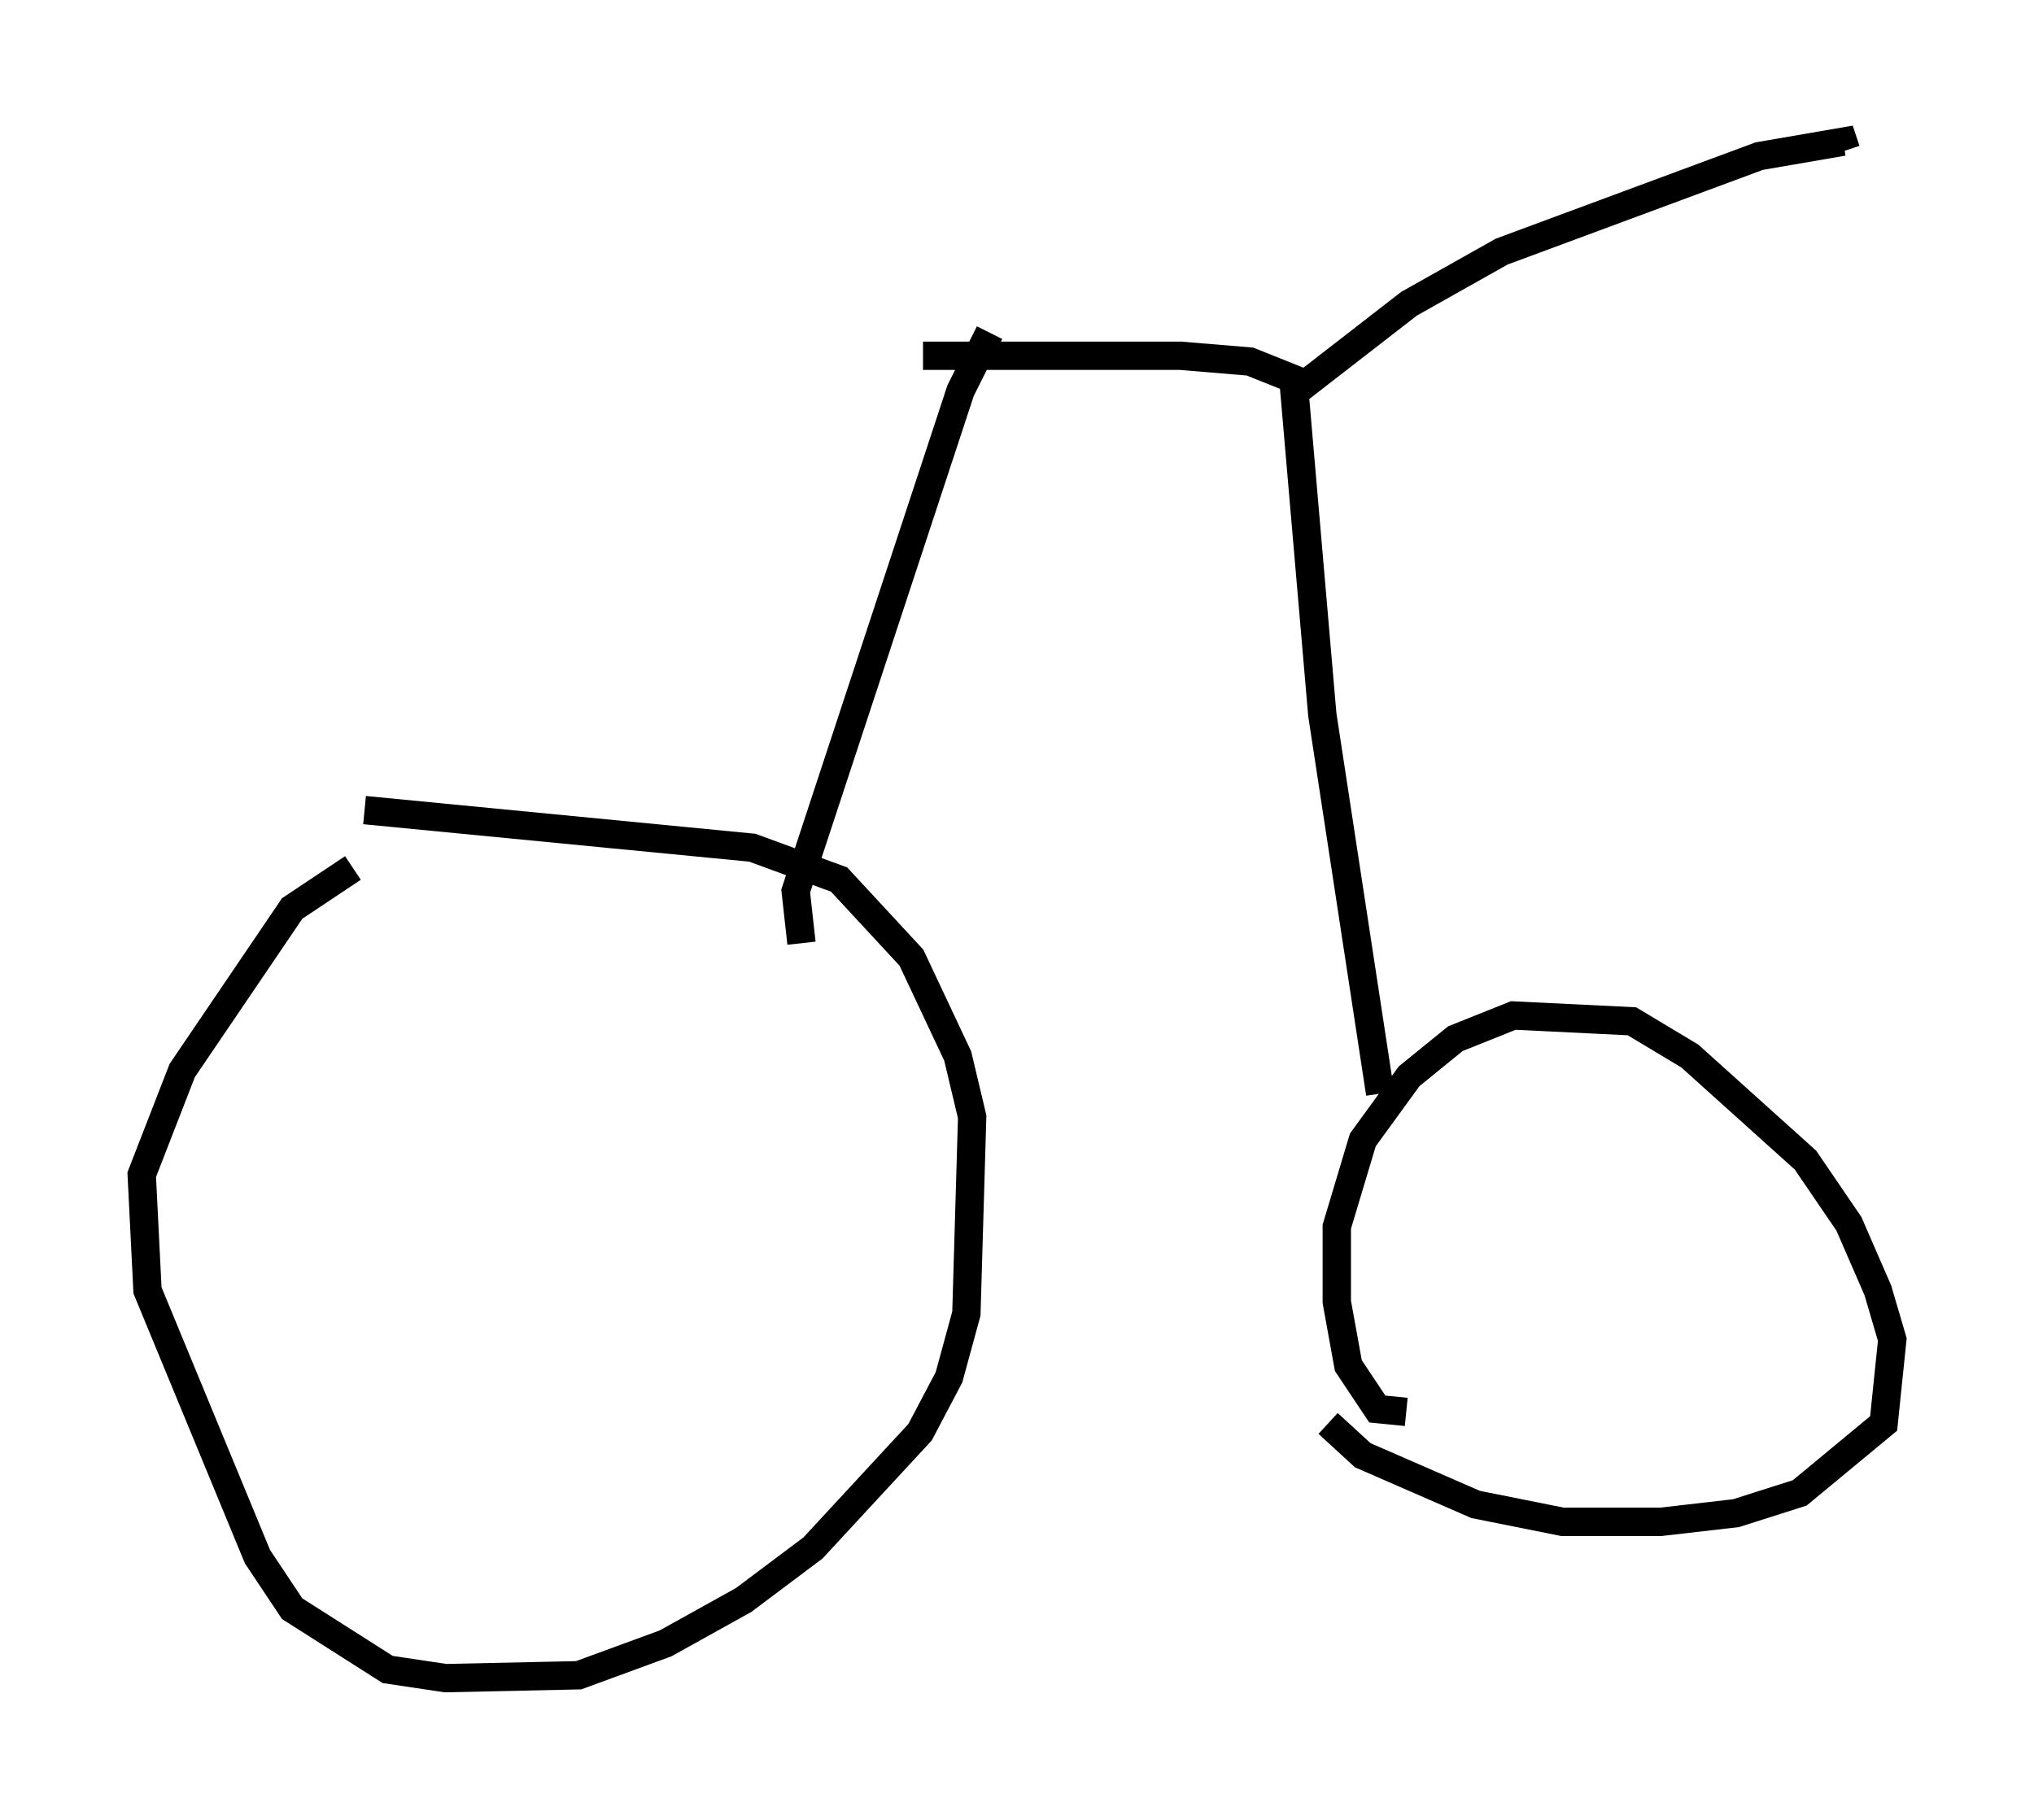 <?xml version="1.0" encoding="utf-8" ?>
<svg baseProfile="full" height="64.207" version="1.1" width="71.761" xmlns="http://www.w3.org/2000/svg" xmlns:ev="http://www.w3.org/2001/xml-events" xmlns:xlink="http://www.w3.org/1999/xlink"><defs /><rect fill="white" height="64.207" width="71.761" x="0" y="0" /><path d="M13.983, 30.317 m-1.531, 0.306 l-2.144, 1.429 -3.879, 5.717 l-1.429, 3.675 0.204, 4.083 l3.879, 9.392 1.225, 1.838 l3.369, 2.144 2.042, 0.306 l4.696, -0.102 3.063, -1.123 l2.756, -1.531 2.45, -1.838 l3.777, -4.083 1.021, -1.94 l0.613, -2.246 0.204, -6.942 l-0.51, -2.144 -1.633, -3.471 l-2.552, -2.756 -3.063, -1.123 l-13.679, -1.327 m15.415, 4.696 l-0.204, -1.838 5.819, -17.661 l1.021, -2.042 m14.7, 38.078 l-1.021, -0.102 -1.021, -1.531 l-0.408, -2.246 0.0, -2.654 l0.919, -3.063 1.633, -2.246 l1.633, -1.327 2.042, -0.817 l4.185, 0.204 2.042, 1.225 l4.083, 3.675 1.531, 2.246 l1.021, 2.348 0.51, 1.735 l-0.306, 2.96 -2.96, 2.45 l-2.246, 0.715 -2.654, 0.306 l-3.471, 0.0 -3.063, -0.613 l-3.981, -1.735 -1.225, -1.123 m-14.292, -37.669 l9.086, 0.0 2.45, 0.204 l1.531, 0.613 1.021, 11.842 l2.042, 13.373 m-3.063, -24.704 l4.083, -3.165 3.267, -1.838 l9.086, -3.369 2.96, -0.51 l0.102, 0.306 " fill="none" stroke="black" stroke-width="1" /></svg>
